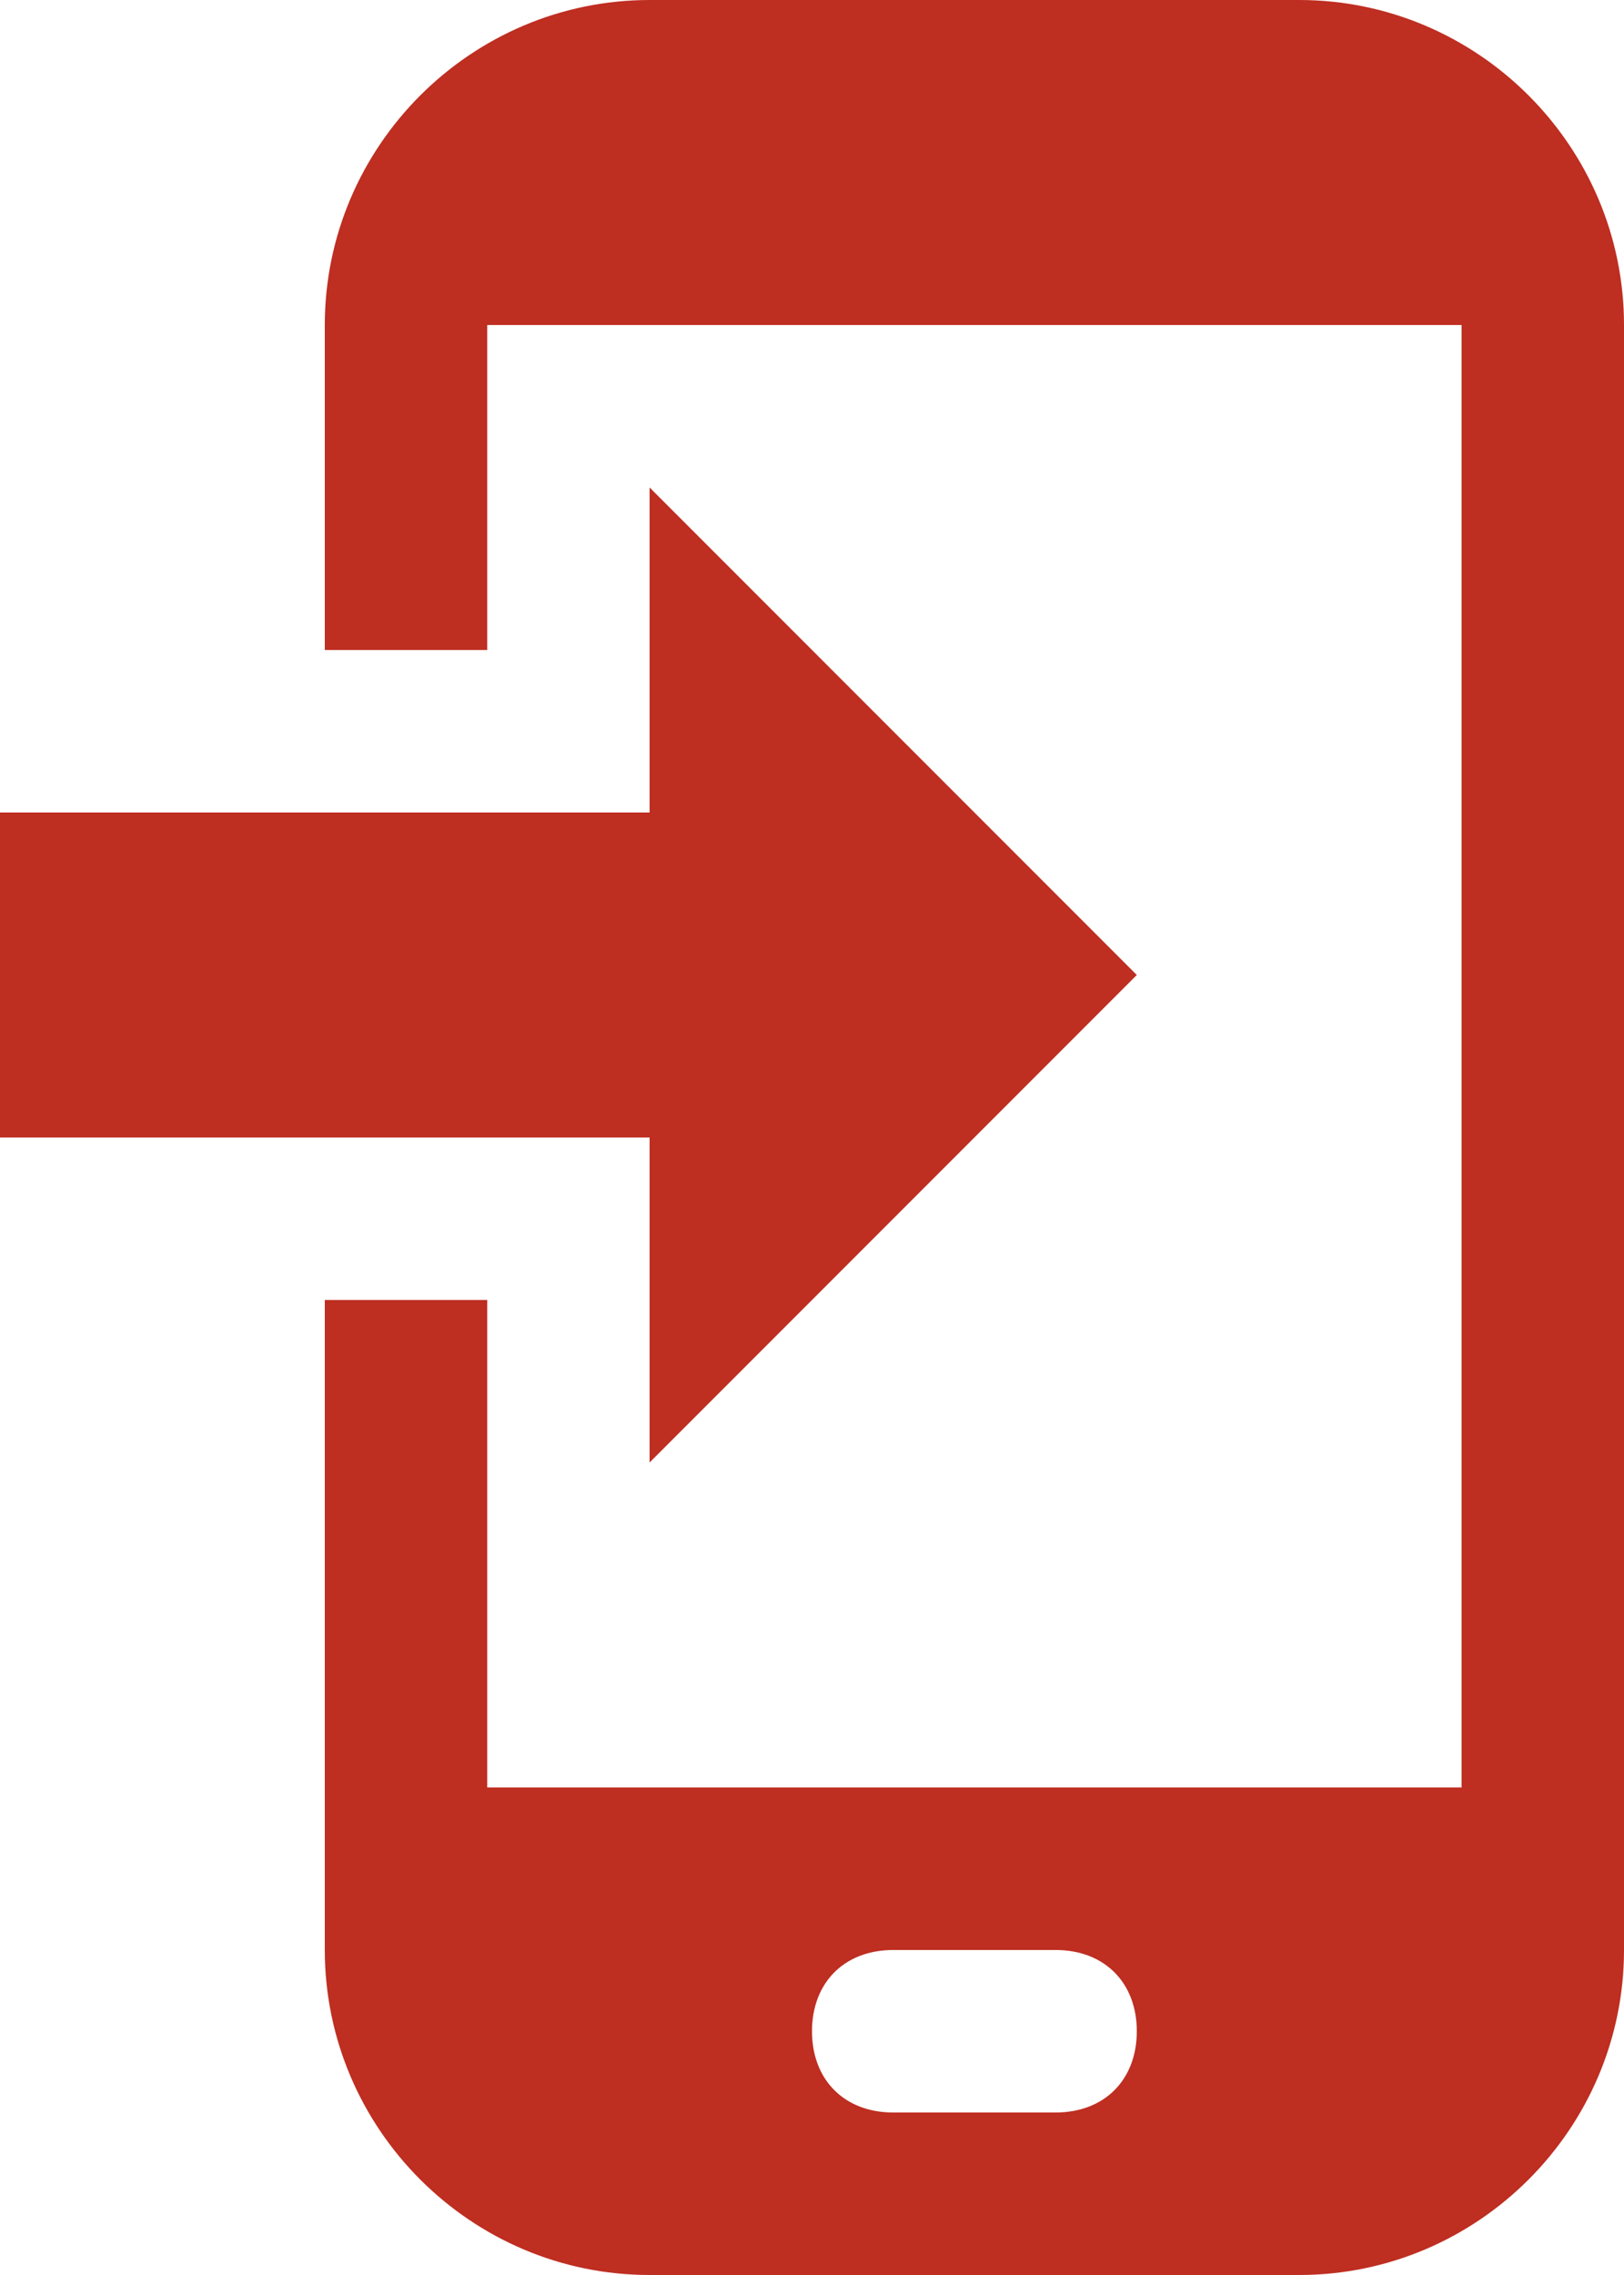 <svg width="30" height="42" viewBox="0 0 30 42" fill="none" xmlns="http://www.w3.org/2000/svg">
<path d="M12 27L21 18L12 9V15H0V21H12V27ZM24 0H12C8.7 0 6 2.7 6 6V12H9V6H27V33H9V24H6V36C6 39.3 8.7 42 12 42H24C27.3 42 30 39.3 30 36V6C30 2.7 27.3 0 24 0ZM19.5 39H16.5C15.6 39 15 38.4 15 37.5C15 36.6 15.6 36 16.5 36H19.5C20.4 36 21 36.6 21 37.5C21 38.4 20.4 39 19.5 39Z" fill="#BE2E21"/>
</svg>
